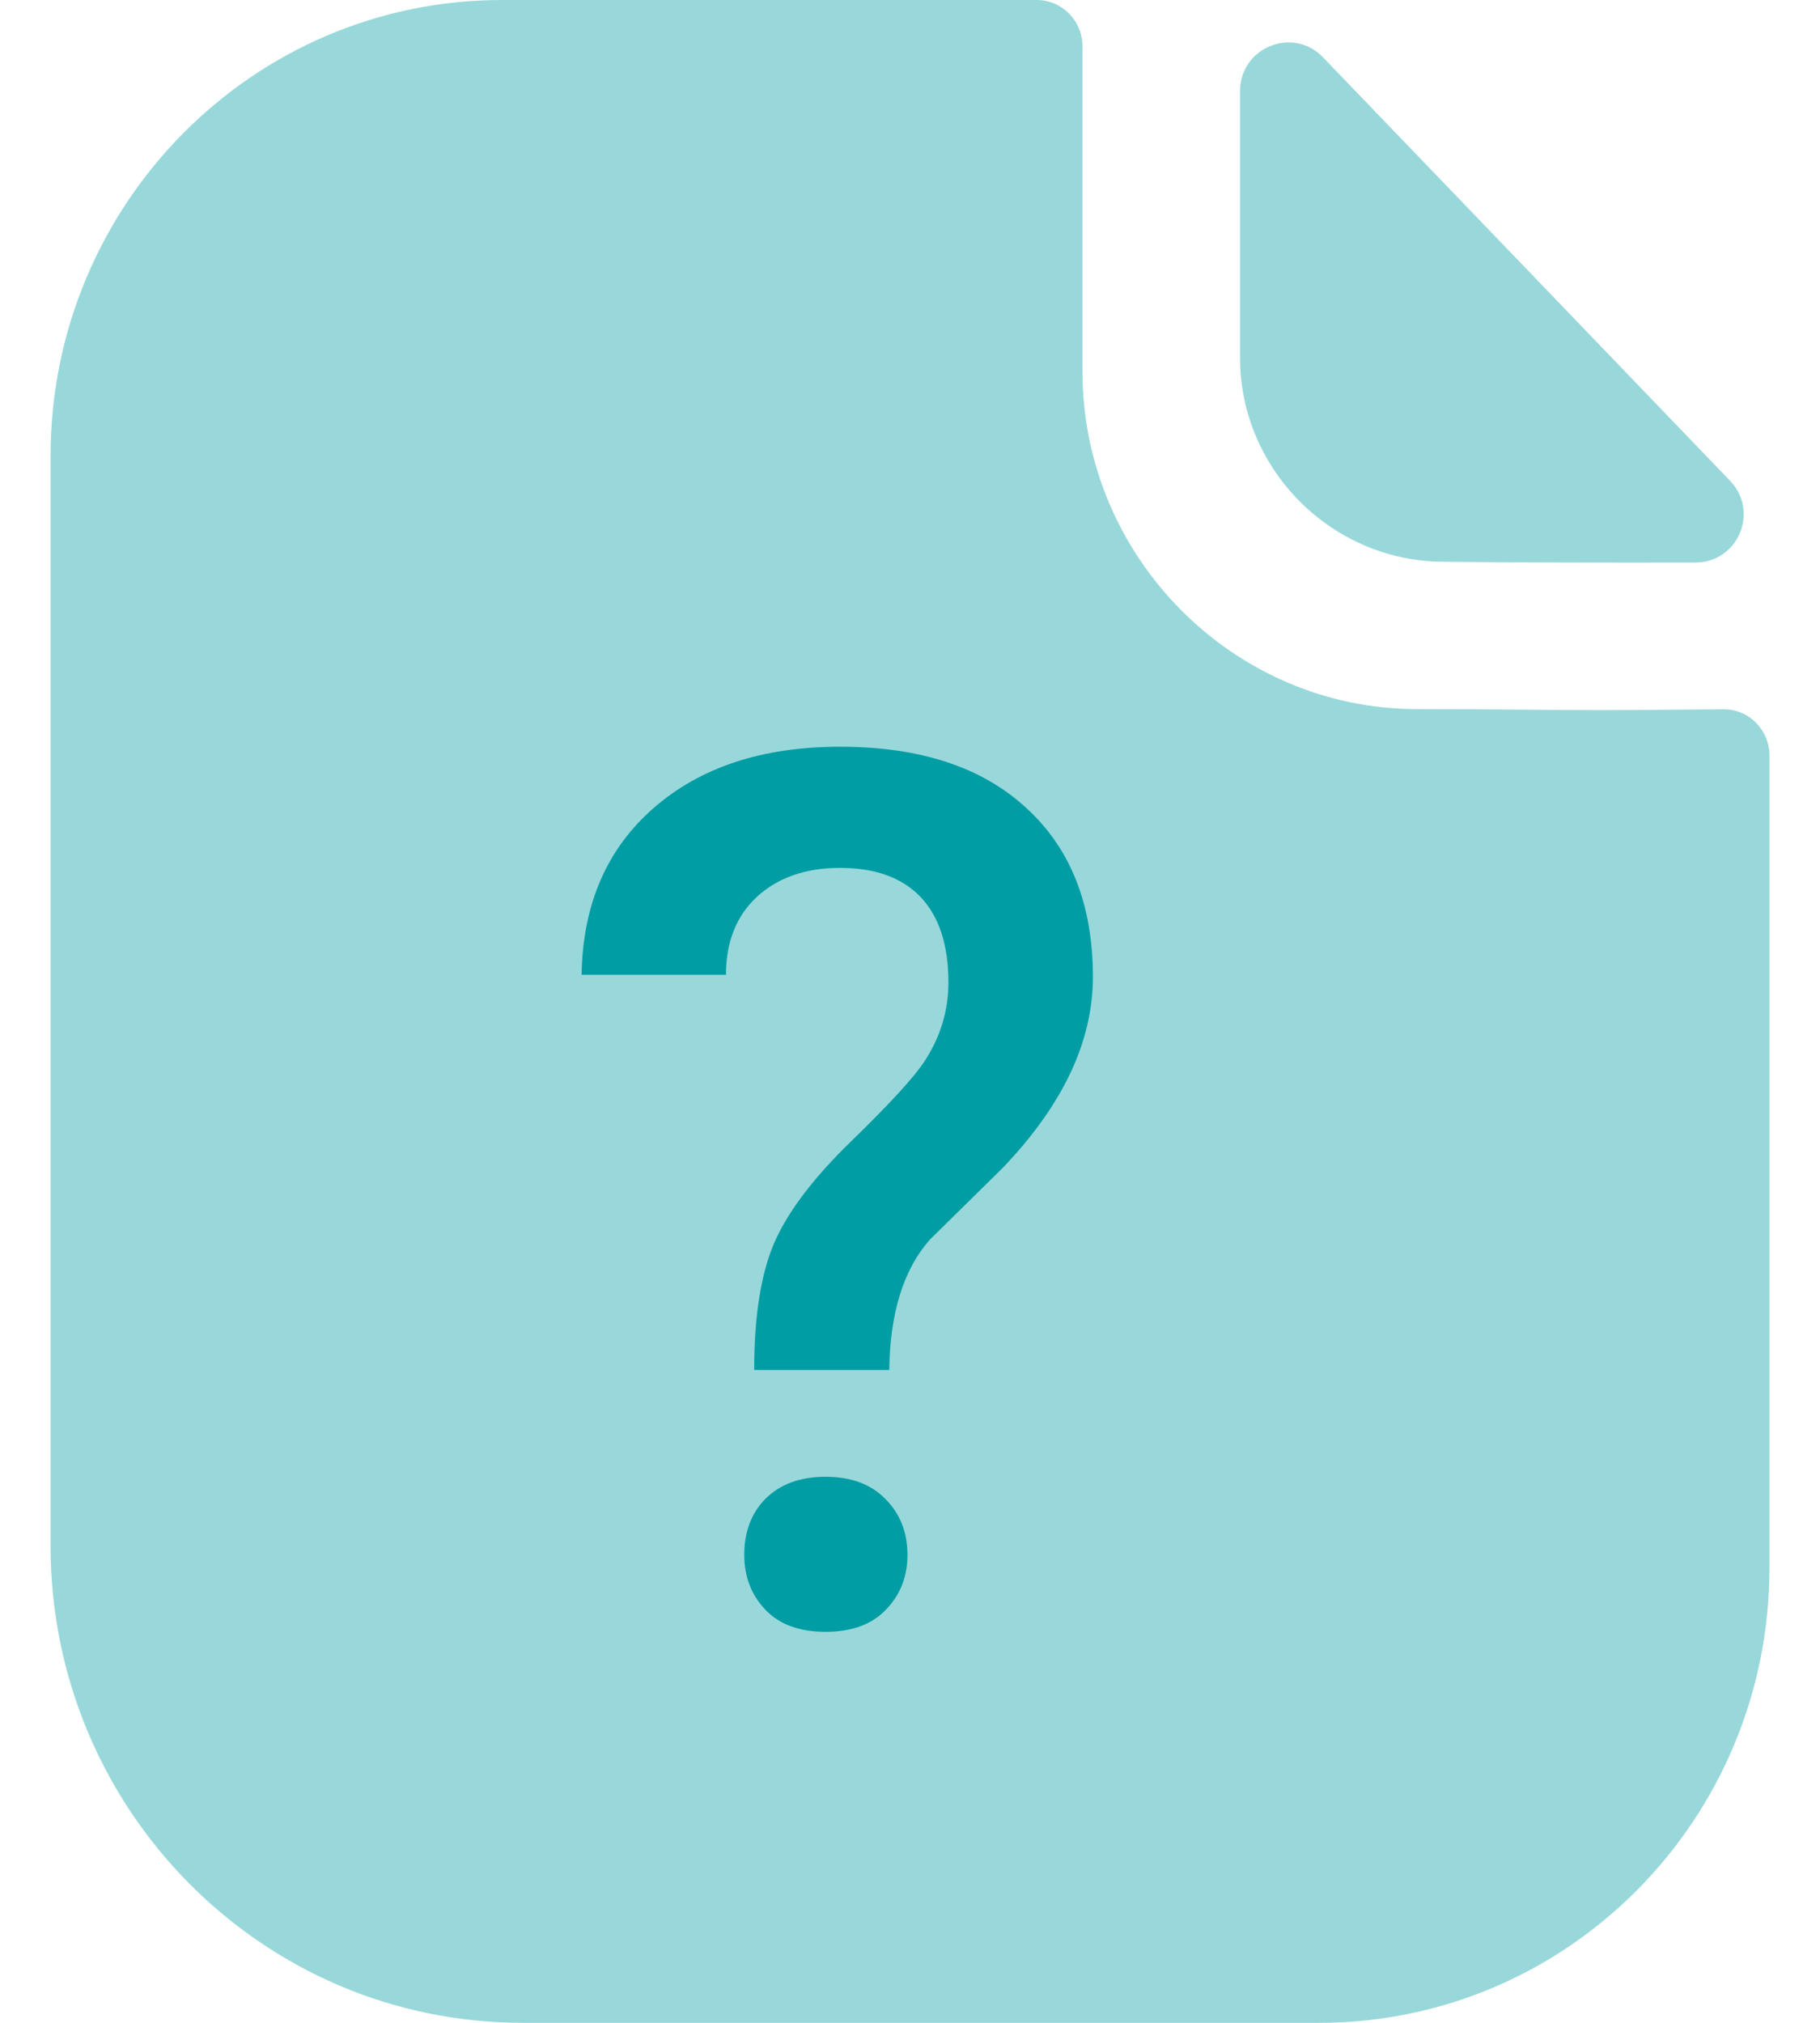<svg width="18" height="20" viewBox="0 0 18 20" fill="none" xmlns="http://www.w3.org/2000/svg">
<path opacity="0.4" d="M15.809 7.021C15.357 7.021 14.759 7.011 14.015 7.011C12.199 7.011 10.706 5.508 10.706 3.675V0.459C10.706 0.206 10.504 0 10.253 0H4.964C2.495 0 0.5 2.026 0.5 4.509V15.284C0.5 17.889 2.59 20 5.17 20H13.046C15.506 20 17.5 17.987 17.5 15.502V7.471C17.5 7.217 17.299 7.012 17.047 7.013C16.625 7.016 16.118 7.021 15.809 7.021Z" fill="#019DA4"/>
<path opacity="0.4" d="M13.085 0.567C12.786 0.256 12.264 0.47 12.264 0.901V3.538C12.264 4.644 13.175 5.554 14.281 5.554C14.978 5.562 15.946 5.564 16.768 5.562C17.189 5.561 17.403 5.058 17.111 4.754C16.056 3.657 14.167 1.691 13.085 0.567Z" fill="#019DA4"/>
<path d="M7.459 13.545C7.459 13.023 7.523 12.609 7.651 12.303C7.782 11.993 8.038 11.653 8.417 11.285C8.8 10.913 9.043 10.648 9.145 10.491C9.302 10.25 9.38 9.991 9.38 9.714C9.38 9.346 9.289 9.065 9.107 8.871C8.924 8.678 8.658 8.581 8.308 8.581C7.968 8.581 7.695 8.676 7.487 8.866C7.282 9.056 7.18 9.313 7.18 9.638H5.752C5.763 8.944 6 8.395 6.463 7.99C6.927 7.585 7.541 7.383 8.308 7.383C9.096 7.383 9.709 7.583 10.146 7.985C10.588 8.386 10.809 8.944 10.809 9.659C10.809 10.298 10.511 10.927 9.917 11.547L9.194 12.259C8.935 12.554 8.802 12.983 8.795 13.545H7.459ZM7.361 15.373C7.361 15.143 7.432 14.957 7.574 14.815C7.72 14.672 7.917 14.601 8.165 14.601C8.417 14.601 8.614 14.674 8.756 14.82C8.902 14.966 8.975 15.15 8.975 15.373C8.975 15.588 8.904 15.769 8.762 15.915C8.623 16.061 8.424 16.134 8.165 16.134C7.906 16.134 7.707 16.061 7.569 15.915C7.43 15.769 7.361 15.588 7.361 15.373Z" fill="#019DA4"/>
</svg>
